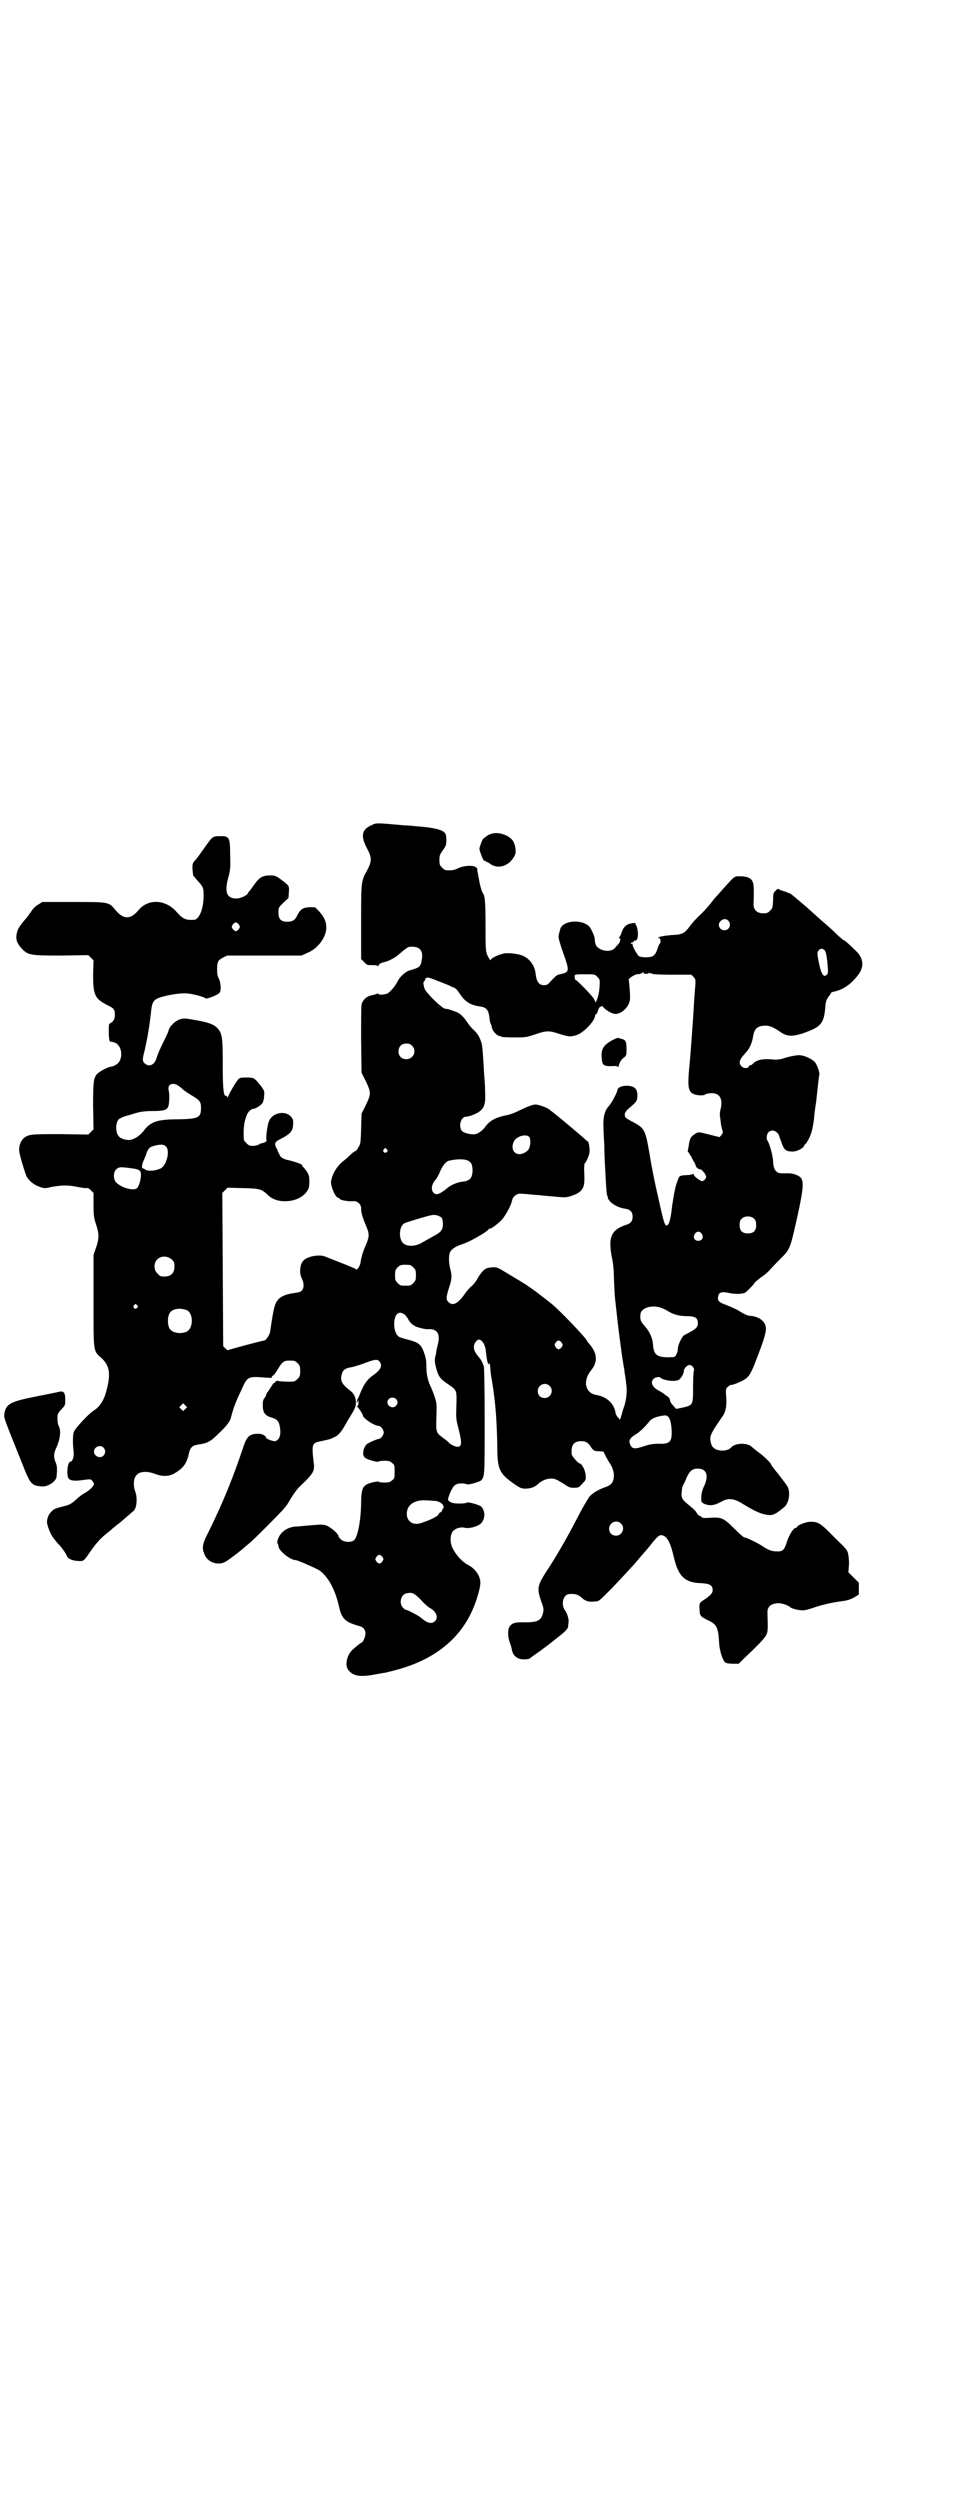 <?xml version="1.0" standalone="no"?>
<!DOCTYPE svg PUBLIC "-//W3C//DTD SVG 20010904//EN"
 "http://www.w3.org/TR/2001/REC-SVG-20010904/DTD/svg10.dtd">
<svg version="1.0" xmlns="http://www.w3.org/2000/svg"
 width="1109pt" height="2870pt" viewBox="0 0 1109 2870"
 preserveAspectRatio="xMidYMid meet">
<g transform="translate(0,2870) scale(0.5,-0.5)"
fill="#000000" stroke="none">
<path d="M853 3845 c-22 -10 -24 -25 -10 -52 12 -22 12 -30 1 -51 -14 -25 -14
-25 -14 -119 l0 -85 7 -7 c6 -7 7 -7 19 -7 8 0 12 -1 12 -2 0 -2 1 -1 2 1 1 3
5 6 10 7 17 4 30 12 43 24 7 6 15 12 18 12 24 2 33 -8 28 -32 -2 -14 -6 -16
-27 -22 -9 -2 -24 -15 -29 -27 -6 -11 -16 -22 -22 -26 -8 -3 -21 -4 -21 -1 0
1 -2 1 -4 0 -3 -1 -9 -3 -15 -4 -10 -3 -18 -11 -20 -21 -1 -3 -1 -40 -1 -81
l1 -75 10 -20 c12 -25 12 -29 0 -54 l-10 -20 -1 -34 c-1 -32 -1 -35 -6 -43 -3
-6 -6 -9 -7 -9 0 1 -6 -3 -11 -8 -6 -6 -13 -12 -16 -14 -15 -12 -26 -29 -29
-47 -2 -10 10 -38 16 -38 0 0 3 -1 4 -3 3 -3 20 -6 31 -5 10 1 19 -8 18 -18 0
-8 3 -19 12 -40 7 -17 7 -23 0 -40 -8 -18 -11 -29 -13 -40 0 -9 -9 -23 -11
-18 -1 1 -15 7 -33 14 -18 7 -35 14 -38 15 -11 5 -39 1 -48 -8 -10 -8 -12 -30
-5 -43 6 -13 5 -25 -4 -30 -2 -1 -8 -2 -14 -3 -17 -2 -29 -7 -36 -14 -9 -11
-11 -19 -19 -74 -1 -8 -10 -21 -14 -21 -4 0 -82 -21 -83 -22 0 -1 -3 1 -6 4
l-5 5 -1 176 -1 176 6 6 6 6 36 -1 c40 -1 42 -2 58 -17 22 -21 71 -16 88 9 5
7 6 10 6 23 0 13 -1 16 -7 25 -4 5 -8 10 -9 10 -1 0 -1 1 0 2 0 1 -2 2 -5 4
-17 6 -25 8 -31 9 -7 2 -15 6 -16 11 -1 1 -4 7 -6 13 -8 14 -6 17 10 25 18 9
24 16 26 25 2 16 1 20 -6 27 -15 13 -42 6 -49 -13 -4 -10 -8 -43 -5 -44 2 0
-5 -5 -11 -6 -2 0 -5 -1 -7 -3 -2 -1 -8 -3 -13 -3 -9 0 -11 1 -16 7 -6 5 -6 6
-6 22 0 16 2 29 7 41 2 7 10 15 15 15 5 0 18 8 21 13 2 3 4 10 4 16 1 11 1 12
-6 22 -17 21 -17 21 -35 21 -12 0 -16 -1 -18 -4 -5 -5 -18 -27 -22 -36 -2 -5
-4 -7 -4 -5 0 1 -1 3 -2 3 -6 -2 -8 13 -8 70 0 63 -1 73 -12 85 -8 9 -22 14
-52 19 -21 4 -26 4 -33 2 -11 -3 -23 -14 -27 -24 -2 -8 -3 -9 -17 -38 -5 -10
-10 -23 -11 -27 -5 -17 -18 -22 -28 -12 -5 5 -5 9 1 31 2 11 5 24 6 30 1 6 3
17 4 24 1 7 3 21 4 31 2 22 5 28 16 33 14 6 52 13 68 11 12 -1 39 -8 41 -11 1
-3 26 6 32 12 5 4 4 23 -1 33 -3 5 -4 12 -4 20 0 19 2 22 13 28 l10 5 85 0 86
0 13 6 c24 9 44 36 44 58 0 14 -5 25 -17 38 l-9 9 -13 0 c-15 -1 -20 -4 -28
-19 -4 -9 -9 -13 -17 -14 -19 -2 -26 4 -26 21 0 11 0 11 11 22 l12 11 1 14 c1
15 1 14 -20 30 -10 7 -12 8 -23 8 -17 0 -25 -4 -38 -23 -2 -3 -6 -8 -8 -11 -3
-3 -5 -6 -5 -6 0 -5 -17 -13 -26 -13 -24 0 -29 15 -18 53 3 12 4 19 3 46 0 43
-2 45 -26 44 -14 0 -15 -1 -32 -25 -17 -24 -19 -27 -25 -33 -4 -6 -5 -9 -2
-32 1 -1 5 -6 9 -11 14 -15 15 -17 15 -35 0 -31 -10 -55 -22 -56 -19 -1 -26 2
-40 18 -25 29 -65 31 -87 5 -19 -23 -35 -23 -54 0 -15 18 -14 18 -96 18 l-72
0 -9 -6 c-6 -3 -12 -9 -15 -14 -4 -5 -10 -15 -16 -21 -14 -17 -17 -22 -19 -34
-2 -12 2 -22 14 -34 13 -13 19 -14 89 -14 l62 1 6 -6 6 -6 -1 -32 c0 -48 4
-56 33 -71 15 -7 17 -10 17 -22 0 -10 -3 -15 -10 -19 -4 -2 -4 -3 -4 -17 0
-15 1 -26 4 -26 0 1 4 0 7 -1 22 -5 24 -45 3 -53 -3 -2 -6 -3 -8 -3 -9 -1 -27
-11 -33 -17 -8 -10 -9 -17 -9 -74 l1 -53 -6 -6 -6 -6 -63 1 c-67 0 -74 0 -85
-9 -6 -5 -11 -15 -11 -27 -1 -6 13 -52 17 -61 6 -11 18 -20 30 -24 11 -4 12
-4 29 0 22 4 37 4 57 0 9 -2 18 -3 21 -3 4 1 7 -1 11 -5 l6 -6 0 -28 c0 -25 1
-30 6 -45 7 -21 7 -31 0 -52 l-6 -17 0 -105 c0 -119 -1 -115 17 -131 21 -19
24 -39 10 -85 -5 -16 -15 -30 -27 -37 -10 -6 -41 -39 -45 -48 -3 -7 -3 -26 -1
-44 2 -12 -2 -25 -7 -25 -7 0 -10 -32 -4 -39 4 -5 15 -6 34 -3 16 2 17 2 20
-2 2 -2 4 -6 4 -7 0 -5 -10 -15 -21 -21 -6 -3 -15 -10 -21 -16 -8 -7 -12 -10
-22 -13 -23 -6 -28 -7 -33 -13 -7 -6 -11 -16 -11 -25 0 -7 9 -30 14 -35 1 -2
4 -5 6 -8 2 -3 7 -8 10 -11 7 -9 13 -17 15 -22 2 -7 11 -12 25 -13 15 -1 14
-1 30 22 10 15 23 30 37 41 4 3 9 7 11 9 2 2 8 7 12 10 11 8 20 17 30 25 4 4
8 7 8 7 1 0 3 3 5 7 4 9 4 28 0 38 -4 10 -5 26 0 34 6 12 23 15 45 7 18 -7 33
-6 45 1 20 12 28 22 33 45 3 14 8 19 20 21 22 3 29 6 49 26 17 16 26 27 28 37
7 26 9 31 30 76 9 17 14 18 49 15 11 -1 16 -1 15 1 -1 1 1 3 3 4 2 1 7 8 11
15 9 15 14 19 24 19 14 0 15 0 21 -6 5 -5 6 -7 6 -18 0 -11 -1 -13 -6 -18 -3
-3 -7 -6 -9 -6 -12 -1 -29 0 -34 1 -5 1 -7 1 -8 -2 -1 -2 -2 -3 -3 -2 -1 0 -3
-3 -6 -8 -3 -4 -6 -10 -8 -12 -2 -2 -4 -5 -4 -7 0 -2 -2 -5 -4 -8 -3 -3 -4 -7
-4 -17 0 -16 5 -24 21 -28 12 -4 16 -8 18 -20 3 -15 1 -26 -5 -31 -5 -4 -6 -4
-16 -1 -5 2 -10 4 -10 5 0 5 -9 10 -18 10 -21 0 -27 -6 -36 -34 -22 -66 -45
-123 -78 -190 -16 -31 -17 -39 -8 -57 8 -15 30 -22 46 -13 6 3 31 22 39 29 1
1 7 6 13 11 14 11 68 66 80 79 11 13 10 12 20 29 5 8 13 19 18 24 32 30 36 36
33 56 -5 43 -4 45 17 49 18 4 20 4 28 8 9 3 17 11 25 25 3 5 7 12 8 14 18 29
19 32 19 41 0 12 -4 21 -13 28 -20 15 -24 24 -19 39 2 9 9 13 23 15 4 1 15 4
26 8 26 10 32 11 37 5 8 -9 3 -19 -12 -30 -14 -9 -22 -20 -30 -38 -3 -8 -7
-17 -8 -18 -1 -2 -2 -6 -2 -7 0 -3 1 -2 2 1 1 4 2 4 2 -2 0 -5 -1 -8 -2 -8 -2
0 -2 -1 -1 -2 3 -2 13 -17 13 -20 0 -6 26 -24 37 -24 4 0 11 -9 11 -15 0 -6
-7 -15 -12 -15 -3 0 -24 -9 -27 -12 -9 -9 -11 -26 -4 -31 6 -5 30 -11 31 -9 0
1 6 2 13 2 11 0 14 -1 18 -5 6 -4 6 -6 6 -20 0 -14 0 -16 -6 -20 -4 -4 -7 -5
-18 -5 -7 0 -13 1 -13 2 0 1 -5 0 -11 -1 -25 -6 -28 -11 -29 -45 0 -42 -8 -83
-17 -89 -7 -5 -22 -4 -29 2 -3 3 -6 6 -6 8 0 5 -17 20 -27 24 -9 3 -11 3 -35
1 -14 -1 -30 -3 -36 -3 -17 -1 -31 -10 -38 -22 -5 -10 -6 -16 -3 -18 0 -1 1
-3 1 -5 0 -10 27 -32 39 -32 5 0 43 -17 54 -23 21 -14 38 -45 47 -87 4 -18 10
-27 24 -34 7 -3 16 -6 20 -7 10 -2 16 -8 16 -18 0 -7 -6 -21 -10 -21 -1 0 -12
-9 -21 -17 -13 -14 -17 -37 -7 -47 10 -12 26 -15 58 -9 11 2 21 4 23 4 2 0 13
3 25 6 92 24 153 74 182 148 8 20 15 46 14 54 0 14 -11 30 -25 38 -16 8 -30
23 -39 41 -5 10 -6 26 -1 35 4 9 19 14 30 11 8 -2 25 2 34 8 12 9 14 29 3 41
-5 4 -30 11 -33 9 -3 -3 -30 -3 -35 0 -10 5 -10 5 -4 21 8 19 13 23 27 23 5 0
11 -1 12 -2 3 -2 28 5 33 9 8 9 8 10 8 136 0 79 -1 122 -2 126 -4 11 -7 16
-13 23 -12 14 -13 26 -3 36 8 8 20 -7 21 -27 2 -18 5 -32 7 -26 1 3 2 0 3 -9
0 -7 2 -22 4 -32 8 -48 11 -91 12 -150 0 -52 5 -62 40 -86 13 -9 16 -10 25
-10 12 0 22 4 29 11 12 11 30 15 41 10 3 -1 11 -6 18 -10 11 -8 14 -9 23 -9
11 0 12 1 18 8 10 10 10 10 9 22 -1 11 -9 26 -14 26 -3 0 -18 17 -18 21 -2 21
5 30 22 30 11 0 16 -3 24 -16 5 -6 6 -7 16 -7 l11 -1 6 -12 c4 -7 7 -13 8 -14
5 -6 10 -19 10 -28 0 -15 -5 -22 -18 -27 -18 -6 -30 -14 -37 -21 -3 -3 -16
-25 -28 -48 -24 -47 -50 -92 -74 -128 -19 -30 -20 -37 -10 -66 6 -16 6 -18 4
-27 -4 -17 -13 -21 -42 -21 -23 1 -31 -2 -36 -12 -3 -7 -3 -22 2 -35 2 -6 4
-12 4 -13 2 -16 12 -25 28 -25 8 0 13 1 15 3 2 2 12 9 22 16 20 15 18 13 39
30 21 16 26 22 26 28 0 4 1 8 1 10 0 7 -3 18 -8 25 -11 15 -4 38 10 38 14 1
20 -1 30 -10 6 -6 16 -9 28 -7 10 0 10 1 40 31 16 17 35 37 42 45 7 7 14 16
17 19 2 3 13 15 24 28 22 28 25 30 32 29 12 -3 19 -17 27 -51 10 -43 25 -58
62 -59 21 -1 27 -5 27 -16 0 -7 -5 -12 -18 -21 -13 -8 -13 -9 -12 -24 0 -14 2
-16 23 -26 17 -9 20 -16 22 -52 1 -16 8 -39 14 -43 2 -2 10 -3 18 -3 l13 0 15
15 c33 31 47 46 49 53 3 6 3 13 2 47 -1 16 7 23 25 24 9 0 23 -5 27 -9 3 -3
14 -6 23 -7 9 -1 14 0 29 5 19 7 47 13 63 15 15 2 20 3 32 9 l11 7 0 13 0 14
-12 12 -12 12 1 14 c1 8 0 18 -1 25 -2 12 -3 13 -32 41 -31 32 -37 36 -55 36
-10 0 -31 -8 -31 -12 0 -1 -1 -2 -3 -2 -5 0 -15 -16 -20 -31 -6 -20 -10 -24
-24 -23 -11 0 -19 3 -31 11 -8 6 -38 21 -43 21 -2 0 -12 9 -24 21 -24 24 -29
26 -57 24 -12 -1 -16 0 -18 2 -1 2 -4 3 -5 3 -1 0 -4 3 -6 7 -1 3 -9 10 -16
16 -17 13 -20 18 -18 32 0 6 2 13 3 15 1 1 5 9 8 17 8 17 14 21 26 21 20 0 26
-16 14 -41 -5 -10 -7 -22 -6 -33 0 -5 11 -10 21 -10 7 0 13 2 23 7 17 10 29 9
48 -2 26 -16 40 -23 53 -26 18 -4 23 -2 46 17 10 9 14 31 8 45 -1 3 -11 16
-21 29 -10 12 -18 23 -18 24 0 3 -19 21 -28 27 -5 4 -12 9 -16 13 -11 10 -38
9 -47 -1 -8 -10 -32 -10 -41 -1 -3 2 -5 7 -6 11 -4 15 -1 21 26 60 8 10 11 26
9 47 -1 15 -1 17 3 21 3 3 6 5 8 5 6 0 24 8 32 13 9 6 13 12 22 34 24 61 28
77 26 87 -3 14 -17 24 -38 25 -3 0 -12 4 -20 9 -7 5 -21 11 -31 15 -19 7 -23
10 -20 22 2 8 8 10 26 6 16 -3 29 -2 36 1 4 3 21 20 21 22 0 1 7 7 15 13 9 6
18 14 21 18 3 3 13 14 22 23 22 21 24 26 34 69 20 87 22 106 16 117 -3 6 -18
12 -28 12 -5 0 -13 0 -17 0 -13 0 -19 8 -20 26 0 14 -9 44 -13 49 -3 3 -2 15
2 19 8 8 20 4 25 -8 1 -5 5 -14 7 -20 5 -13 10 -16 24 -16 9 0 24 7 26 13 2 3
3 5 4 5 1 0 4 6 8 13 6 13 8 23 11 44 0 4 2 22 5 40 2 18 4 38 5 46 1 8 2 15
2 15 2 3 -4 21 -9 28 -7 9 -29 19 -41 17 -11 -1 -23 -4 -32 -7 -6 -2 -13 -3
-19 -3 -28 3 -42 0 -51 -9 -2 -2 -5 -4 -6 -4 -2 0 -4 -1 -4 -3 -2 -5 -13 -4
-17 1 -7 8 -5 15 11 32 8 9 14 22 16 37 3 17 10 24 28 24 11 0 18 -3 37 -16
14 -9 26 -9 48 -2 44 15 50 23 53 62 1 13 3 16 7 22 3 4 6 8 6 9 0 1 2 2 6 3
21 4 39 16 56 38 15 19 13 39 -5 56 -15 15 -27 25 -27 24 0 -1 -9 6 -21 18 -5
5 -15 14 -21 19 -6 5 -26 23 -45 40 -20 17 -36 31 -38 31 -1 0 -3 1 -4 1 -1 1
-6 3 -10 4 -4 1 -9 3 -10 4 -2 2 -5 1 -8 -3 -5 -4 -6 -6 -6 -22 -1 -16 -1 -18
-7 -24 -5 -5 -7 -6 -16 -6 -14 0 -22 8 -22 20 1 28 1 47 -2 52 -3 9 -13 13
-29 13 -14 0 -11 2 -40 -30 -6 -7 -14 -16 -18 -20 -3 -4 -8 -10 -11 -14 -3 -4
-12 -14 -20 -22 -9 -8 -21 -21 -26 -28 -13 -18 -18 -20 -44 -21 -11 -1 -23 -3
-26 -4 -4 -2 -4 -3 -1 -3 3 0 5 -11 1 -13 -1 -1 -3 -6 -5 -12 -5 -15 -10 -19
-26 -19 -8 0 -14 1 -17 3 -4 4 -14 21 -14 26 0 2 -1 3 -2 2 -1 -1 -2 0 -2 1 0
1 1 2 3 2 2 0 3 1 3 2 0 1 1 2 2 2 7 0 9 7 8 21 -1 8 -3 14 -4 15 -1 0 -2 1
-1 2 2 4 -8 3 -17 0 -8 -4 -12 -9 -16 -21 -1 -4 -4 -9 -5 -9 -1 -1 -1 -2 1 -2
3 0 2 -8 -2 -13 -2 -2 -6 -6 -8 -9 -11 -14 -45 -6 -46 12 -1 3 -1 6 -1 8 0 6
-8 23 -12 28 -13 15 -48 16 -62 3 -3 -3 -5 -6 -5 -7 0 0 -1 -5 -3 -11 -2 -9
-2 -10 7 -38 18 -50 18 -51 -5 -56 -7 -1 -10 -4 -23 -18 -5 -6 -8 -7 -14 -7
-11 0 -17 8 -19 27 -2 19 -15 36 -33 42 -13 4 -35 6 -43 3 -15 -4 -27 -11 -27
-14 0 -2 -1 -1 -3 2 -9 15 -9 16 -9 74 0 52 -1 71 -6 77 -3 4 -8 23 -9 32 -1
4 -2 11 -3 15 -1 4 -1 7 -1 8 1 0 0 2 -2 4 -6 6 -27 5 -41 -1 -10 -5 -16 -6
-29 -5 -2 0 -6 3 -9 6 -5 5 -6 7 -6 17 0 11 1 13 8 23 7 10 8 12 8 23 0 9 -1
14 -4 17 -6 7 -25 12 -66 15 -9 1 -21 2 -27 2 -67 6 -63 6 -76 0z m821 -219
c8 -9 2 -22 -9 -22 -11 0 -17 13 -9 21 6 6 13 6 18 1z m-1125 -9 c3 -5 3 -5 0
-10 -2 -3 -5 -5 -7 -5 -2 0 -5 2 -7 5 -3 5 -3 5 0 10 2 3 5 5 7 5 2 0 5 -2 7
-5z m1347 -60 c2 -2 4 -11 5 -21 3 -29 3 -32 -2 -35 -6 -6 -12 4 -17 29 -4 21
-4 23 -1 27 4 6 11 6 15 0z m-417 -51 c-1 -1 2 -2 6 -2 5 0 7 1 6 3 -1 1 -1 1
2 -1 1 -1 3 -2 3 -1 0 1 1 1 3 -1 1 -1 19 -2 46 -2 l44 0 5 -5 c5 -6 5 -6 4
-22 -1 -9 -2 -27 -3 -40 -1 -23 -8 -118 -10 -138 -6 -61 -4 -69 23 -72 6 0 10
0 13 2 2 2 9 3 15 3 19 0 26 -14 20 -38 -2 -7 -2 -13 0 -23 1 -13 2 -16 5 -26
1 -3 0 -6 -3 -9 l-4 -5 -24 6 c-23 6 -25 6 -30 3 -12 -7 -15 -12 -17 -29 -1
-5 -2 -11 -2 -11 -1 -1 0 -2 0 -2 1 -1 4 -6 8 -12 3 -7 6 -12 7 -13 1 -1 2 -4
3 -7 1 -5 6 -9 12 -9 1 0 4 -4 8 -8 5 -9 5 -9 2 -14 -2 -3 -5 -5 -7 -5 -4 0
-18 10 -19 14 -1 3 -2 3 -4 2 -1 -1 -6 -2 -11 -2 -18 -1 -19 -1 -23 -14 -4 -9
-8 -28 -12 -56 -3 -27 -6 -39 -9 -43 -7 -8 -9 -3 -23 61 -10 44 -13 59 -20
100 -9 54 -12 59 -33 71 -23 12 -24 13 -24 20 0 3 2 7 7 12 20 17 22 19 22 31
0 9 -1 12 -5 17 -10 10 -40 7 -41 -4 0 -5 -14 -31 -20 -37 -9 -10 -13 -25 -12
-46 0 -9 1 -29 2 -44 0 -15 1 -39 2 -54 2 -39 3 -58 5 -62 1 -2 2 -4 1 -4 -1
0 1 -3 4 -7 6 -8 21 -16 34 -18 14 -2 19 -7 19 -19 0 -9 -4 -15 -14 -18 -28
-9 -38 -22 -37 -47 0 -9 2 -23 4 -31 2 -9 4 -26 4 -42 1 -26 2 -50 4 -60 0 -3
1 -11 2 -19 1 -11 5 -46 10 -82 1 -10 7 -48 8 -52 0 -3 1 -9 2 -15 1 -6 2 -13
2 -16 3 -15 1 -37 -4 -52 -3 -8 -6 -19 -7 -23 l-3 -9 -4 5 c-3 2 -5 7 -6 10
-3 22 -20 38 -44 42 -26 4 -32 32 -13 56 17 20 15 40 -4 62 -2 2 -4 4 -4 5 0
5 -64 72 -83 87 -20 16 -50 39 -64 47 -11 7 -20 12 -53 32 -8 4 -11 5 -20 4
-15 -1 -20 -6 -31 -23 -4 -8 -11 -17 -15 -20 -4 -3 -11 -11 -15 -17 -17 -24
-28 -29 -38 -20 -6 6 -6 11 1 33 7 21 7 27 3 43 -4 15 -4 33 0 40 4 7 14 13
27 17 19 6 62 31 62 36 0 1 1 1 1 0 2 -2 17 9 27 19 9 9 23 34 25 46 2 9 12
17 22 15 5 0 16 -1 25 -2 10 -1 19 -1 21 -2 2 0 13 -1 24 -2 11 -1 23 -2 26
-2 7 -1 24 4 34 10 13 9 15 17 14 44 -1 12 0 23 1 24 3 2 10 17 11 25 1 10 -2
26 -5 26 -1 0 -3 2 -5 4 -5 5 -69 59 -82 68 -5 5 -26 12 -32 12 -6 0 -17 -4
-38 -14 -9 -5 -21 -9 -26 -10 -26 -5 -40 -12 -50 -25 -7 -10 -16 -17 -24 -19
-8 -2 -26 2 -31 7 -9 10 -3 33 9 33 2 0 8 1 13 3 27 10 33 20 31 53 0 11 -1
28 -2 38 -4 67 -4 71 -9 83 -3 8 -8 15 -14 21 -6 5 -13 14 -17 20 -10 15 -18
21 -31 25 -14 5 -13 4 -19 5 -6 0 -37 30 -45 42 -4 5 -6 20 -4 20 1 0 2 2 3 4
1 6 6 7 15 3 4 -1 15 -6 24 -9 9 -4 18 -7 19 -8 1 -1 4 -2 7 -3 4 -1 8 -5 13
-12 13 -21 26 -29 49 -32 14 -2 19 -8 21 -26 0 -6 2 -12 3 -14 1 -2 2 -4 2 -5
0 -9 11 -22 19 -23 2 0 4 -1 4 -2 1 0 14 -1 29 -1 25 0 27 0 48 7 26 9 32 9
56 1 22 -7 26 -7 41 -2 17 7 41 33 41 45 0 2 1 3 2 2 1 0 3 3 4 8 2 5 4 9 5 9
2 0 3 1 3 2 0 1 3 0 6 -4 7 -7 19 -14 27 -14 15 0 32 18 33 34 1 6 -2 43 -3
44 -2 2 12 12 19 13 4 0 7 1 8 1 0 0 1 1 2 1 1 0 2 1 3 2 2 2 3 1 2 -1z m-106
-9 c6 -6 6 -6 5 -24 -1 -12 -3 -21 -5 -26 l-4 -9 -3 7 c-2 6 -40 45 -43 45 -1
0 -2 3 -2 6 -1 7 -1 7 26 7 20 0 20 0 26 -6z m-426 -158 c12 -12 3 -31 -13
-31 -11 0 -18 7 -18 18 0 11 7 18 18 18 6 0 9 -1 13 -5z m-540 -90 c3 -2 9 -6
13 -10 4 -4 14 -10 22 -15 18 -11 20 -14 20 -28 0 -22 -6 -25 -50 -26 -51 0
-66 -5 -83 -28 -7 -9 -19 -17 -28 -19 -8 -2 -23 2 -27 7 -9 8 -9 32 -1 40 2 2
10 6 18 8 8 2 19 6 24 7 6 2 19 4 35 4 26 0 34 2 37 11 2 6 3 27 1 35 -4 14 6
20 19 14z m809 -119 c4 -4 4 -18 0 -27 -3 -7 -14 -13 -22 -13 -14 0 -20 14
-13 29 6 12 27 18 35 11z m-834 -23 c9 -10 1 -43 -13 -50 -13 -6 -32 -7 -37
-1 -1 1 -2 1 -3 1 -4 0 -3 9 1 18 2 5 6 13 7 18 5 11 6 13 17 16 14 4 23 4 28
-2z m507 -6 c3 -3 3 -3 0 -6 -4 -5 -11 1 -7 6 4 4 4 4 7 0z m191 -29 c4 -3 5
-7 6 -15 1 -20 -5 -28 -21 -30 -13 -1 -30 -8 -38 -16 -18 -14 -25 -16 -31 -9
-6 7 -4 20 6 30 1 2 6 9 9 17 7 16 14 24 21 26 22 5 42 4 48 -3z m-774 -15
c14 -2 18 -5 18 -14 0 -11 -4 -26 -9 -31 -7 -7 -35 0 -48 13 -7 7 -7 23 0 30
6 6 10 6 39 2z m709 -113 c2 -3 3 -8 3 -15 0 -13 -5 -19 -23 -28 -5 -3 -16 -9
-23 -13 -14 -9 -31 -11 -42 -5 -15 8 -14 43 1 49 8 3 57 18 62 18 7 2 18 -2
22 -6z m719 -3 c3 -3 4 -7 4 -14 0 -13 -6 -19 -19 -19 -13 0 -19 6 -19 19 0 7
1 11 4 14 7 8 23 8 30 0z m-121 -34 c5 -8 1 -16 -8 -16 -9 0 -13 8 -8 16 2 3
5 5 8 5 3 0 6 -2 8 -5z m-1218 -59 c5 -5 6 -7 6 -16 0 -15 -8 -23 -23 -23 -9
0 -11 1 -16 7 -9 8 -9 23 -1 32 9 9 24 9 34 0z m555 -18 c5 -5 6 -7 6 -18 0
-11 -1 -13 -6 -18 -6 -6 -7 -6 -18 -6 -11 0 -12 0 -18 6 -5 5 -6 7 -6 18 0 11
1 13 6 18 5 5 7 6 18 6 11 0 13 -1 18 -6z m-635 -87 c3 -3 3 -3 0 -6 -4 -5
-11 1 -7 6 4 4 4 4 7 0z m1205 -6 c5 -2 12 -5 16 -8 12 -7 25 -11 43 -11 19 0
25 -4 25 -16 0 -9 -4 -13 -19 -21 -5 -3 -11 -6 -13 -7 -6 -5 -14 -23 -14 -31
0 -8 -5 -19 -10 -19 -36 -2 -45 3 -47 27 -1 17 -8 32 -19 44 -10 11 -11 15
-10 27 1 15 26 23 48 15z m-1091 -5 c16 -7 16 -43 -1 -50 -15 -6 -34 -2 -39 9
-4 8 -4 24 0 32 5 12 23 15 40 9z m499 -9 c3 -2 7 -6 9 -10 6 -12 15 -19 29
-22 6 -2 14 -3 17 -3 22 2 30 -11 23 -36 -1 -4 -2 -10 -3 -13 0 -3 -1 -9 -2
-12 -2 -7 -2 -14 0 -22 6 -25 9 -30 30 -44 19 -13 19 -13 18 -48 -1 -29 -1
-31 5 -54 8 -32 8 -41 -3 -41 -4 0 -15 5 -19 9 -1 2 -7 7 -13 11 -17 13 -17
12 -16 48 1 30 1 31 -4 47 -3 9 -7 18 -8 21 -7 13 -11 30 -11 48 0 13 -1 20
-5 31 -7 21 -13 25 -41 32 -8 2 -17 5 -19 7 -5 5 -9 15 -9 27 0 22 9 32 22 24z
m363 -66 c3 -5 3 -5 0 -10 -2 -3 -5 -5 -7 -5 -2 0 -5 2 -7 5 -3 5 -3 5 0 10 2
3 5 5 7 5 2 0 5 -2 7 -5z m302 -56 c2 -3 3 -6 2 -8 -1 -1 -2 -18 -2 -37 0 -43
0 -42 -24 -48 l-15 -3 -7 8 c-4 4 -7 9 -7 12 0 2 -2 6 -5 8 -3 2 -7 5 -8 6 -1
1 -6 4 -11 7 -16 8 -22 19 -14 28 4 4 14 6 17 2 6 -5 29 -9 39 -5 6 1 14 15
14 22 0 5 8 13 13 13 2 0 6 -2 8 -5z m-330 -43 c11 -10 3 -28 -11 -28 -9 0
-16 6 -16 16 0 14 17 22 27 12z m-353 -30 c5 -5 5 -11 0 -16 -10 -10 -27 5
-16 16 4 4 12 4 16 0z m-484 -23 l-5 -5 -4 4 -5 5 4 4 5 5 4 -4 5 -5 -4 -4z
m1117 -40 c3 -34 -1 -41 -28 -40 -15 0 -21 -1 -36 -6 -21 -7 -26 -6 -31 5 -2
7 -2 8 2 14 3 3 8 7 12 9 7 4 22 18 31 30 6 7 17 11 34 13 9 1 14 -7 16 -25z
m-1305 -49 c5 -6 5 -12 0 -18 -7 -8 -22 -2 -22 9 0 11 15 17 22 9z m760 -122
c9 0 20 -6 21 -12 1 -3 1 -5 -1 -6 -1 0 -2 -1 -1 -2 1 -1 0 -2 -1 -2 -1 0 -2
-1 -1 -2 1 -1 0 -2 -2 -2 -1 0 -4 -2 -5 -5 -2 -5 -19 -13 -40 -20 -18 -6 -33
3 -33 21 0 21 18 33 45 31 7 0 15 -1 18 -1z m429 -52 c11 -10 3 -28 -11 -28
-9 0 -16 6 -16 16 0 14 17 22 27 12z m-548 -77 c3 -5 3 -5 0 -10 -2 -3 -5 -5
-7 -5 -2 0 -5 2 -7 5 -3 5 -3 5 0 10 2 3 5 5 7 5 2 0 5 -2 7 -5z m88 -98 c8
-9 17 -17 21 -19 15 -8 20 -22 12 -30 -8 -8 -18 -5 -33 8 -6 5 -33 19 -35 18
-1 0 -3 2 -6 5 -10 10 -4 32 10 33 12 2 16 0 31 -15z"/>
<path d="M1408 3352 c-21 -11 -27 -22 -25 -40 1 -18 4 -20 22 -20 12 1 15 0
15 -2 0 -2 2 1 3 6 2 6 5 11 10 15 7 5 7 6 7 21 0 17 -2 21 -13 23 -3 1 -6 2
-7 2 -1 0 -6 -2 -12 -5z"/>
<path d="M1128 3825 c-4 -1 -9 -4 -11 -6 -2 -1 -4 -4 -6 -4 -1 -1 -4 -7 -6
-13 -4 -11 -4 -11 0 -22 5 -14 6 -16 12 -18 2 -1 8 -4 12 -7 19 -12 45 -1 55
23 3 8 0 26 -7 34 -11 12 -34 19 -49 13z"/>
<path d="M134 2544 c-3 -1 -25 -5 -49 -10 -61 -12 -71 -17 -75 -40 -1 -10 -3
-5 40 -112 20 -51 22 -53 47 -55 13 -1 33 12 33 23 2 19 1 24 -2 32 -5 11 -5
20 1 33 9 19 12 40 6 51 -2 3 -3 11 -3 17 0 10 1 12 9 21 9 9 9 10 9 22 0 18
-4 21 -16 18z"/>
</g>
</svg>
